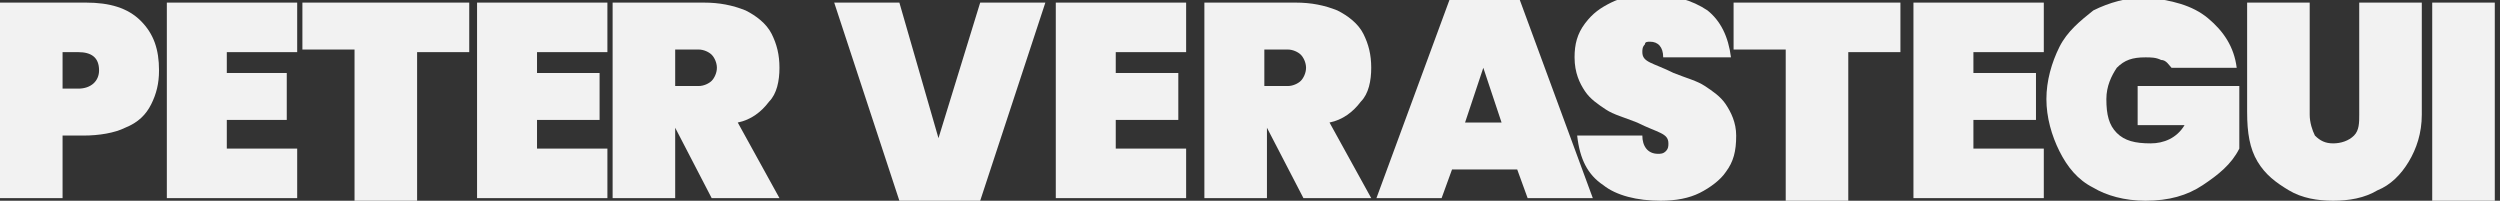 <?xml version="1.0" encoding="utf-8"?>
<!-- Generator: Adobe Illustrator 22.0.1, SVG Export Plug-In . SVG Version: 6.00 Build 0)  -->
<svg version="1.1" id="Layer_1" xmlns="http://www.w3.org/2000/svg" xmlns:xlink="http://www.w3.org/1999/xlink" x="0px" y="0px"
	 viewBox="0 0 95.9 7.7" style="enable-background:new 0 0 95.9 7.7;" xml:space="preserve">
<rect x="0" y="0" width="95.9" height="7.7" fill="#333333" stroke="none"/>
<style type="text/css">
	.st0{fill:#F2F2F2;}
</style>
<g>
	<path class="st0" d="M2.4,5.2v2.4H0V0.1h3.3c0.9,0,1.6,0.2,2.1,0.7c0.5,0.5,0.7,1.1,0.7,1.9c0,0.5-0.1,0.9-0.3,1.3
		c-0.2,0.4-0.5,0.7-1,0.9c-0.4,0.2-1,0.3-1.6,0.3H2.4z M3.8,2.7C3.8,2.2,3.5,2,3,2H2.4v1.4H3C3.5,3.4,3.8,3.1,3.8,2.7z"/>
	<path class="st0" d="M8.7,1.9v0.9H11v1.8H8.7v1.1h2.7v1.9h-5V0.1h5v1.9H8.7z"/>
	<path class="st0" d="M18,0.1v1.9h-2v5.7h-2.4V1.9h-2V0.1H18z"/>
	<path class="st0" d="M20.6,1.9v0.9h2.4v1.8h-2.4v1.1h2.7v1.9h-5V0.1h5v1.9H20.6z"/>
	<path class="st0" d="M27.3,7.6l-1.4-2.7v2.7h-2.4V0.1H27c0.6,0,1.1,0.1,1.6,0.3c0.4,0.2,0.8,0.5,1,0.9c0.2,0.4,0.3,0.8,0.3,1.3
		c0,0.5-0.1,1-0.4,1.3c-0.3,0.4-0.7,0.7-1.2,0.8l1.6,2.9H27.3z M25.9,3.3h0.9c0.2,0,0.4-0.1,0.5-0.2c0.1-0.1,0.2-0.3,0.2-0.5
		c0-0.2-0.1-0.4-0.2-0.5c-0.1-0.1-0.3-0.2-0.5-0.2h-0.9V3.3z"/>
	<path class="st0" d="M34.5,0.1L36,5.3l1.6-5.2h2.5l-2.5,7.6h-3.1l-2.5-7.6H34.5z"/>
	<path class="st0" d="M42.8,1.9v0.9h2.4v1.8h-2.4v1.1h2.7v1.9h-5V0.1h5v1.9H42.8z"/>
	<path class="st0" d="M50,7.6l-1.4-2.7v2.7h-2.4V0.1h3.5c0.6,0,1.1,0.1,1.6,0.3c0.4,0.2,0.8,0.5,1,0.9c0.2,0.4,0.3,0.8,0.3,1.3
		c0,0.5-0.1,1-0.4,1.3c-0.3,0.4-0.7,0.7-1.2,0.8l1.6,2.9H50z M48.5,3.3h0.9c0.2,0,0.4-0.1,0.5-0.2c0.1-0.1,0.2-0.3,0.2-0.5
		c0-0.2-0.1-0.4-0.2-0.5c-0.1-0.1-0.3-0.2-0.5-0.2h-0.9V3.3z"/>
	<path class="st0" d="M58.2,6.5h-2.5l-0.4,1.1h-2.5l2.8-7.6h2.7l2.8,7.6h-2.5L58.2,6.5z M57.6,4.7l-0.7-2.1l-0.7,2.1H57.6z"/>
	<path class="st0" d="M66.2,6.6c-0.2,0.3-0.6,0.6-1,0.8c-0.4,0.2-0.9,0.3-1.5,0.3c-0.9,0-1.7-0.2-2.2-0.6c-0.6-0.4-0.9-1-1-1.9h2.5
		c0,0.4,0.2,0.7,0.6,0.7c0.1,0,0.2,0,0.3-0.1C64,5.7,64,5.6,64,5.5c0-0.2-0.1-0.3-0.3-0.4c-0.2-0.1-0.5-0.2-0.9-0.4
		c-0.5-0.2-0.9-0.3-1.2-0.5c-0.3-0.2-0.6-0.4-0.8-0.7c-0.2-0.3-0.4-0.7-0.4-1.3c0-0.5,0.1-0.9,0.4-1.3s0.6-0.6,1-0.8
		c0.4-0.2,0.9-0.3,1.5-0.3c0.9,0,1.6,0.2,2.2,0.6c0.5,0.4,0.8,1,0.9,1.8h-2.6c0-0.4-0.2-0.6-0.5-0.6c-0.1,0-0.2,0-0.2,0.1
		c-0.1,0.1-0.1,0.2-0.1,0.3c0,0.2,0.1,0.3,0.3,0.4s0.5,0.2,0.9,0.4c0.5,0.2,0.9,0.3,1.2,0.5c0.3,0.2,0.6,0.4,0.8,0.7
		c0.2,0.3,0.4,0.7,0.4,1.2C66.6,5.8,66.5,6.2,66.2,6.6z"/>
	<path class="st0" d="M72.9,0.1v1.9h-2v5.7h-2.4V1.9h-2V0.1H72.9z"/>
	<path class="st0" d="M75.7,1.9v0.9h2.4v1.8h-2.4v1.1h2.7v1.9h-5V0.1h5v1.9H75.7z"/>
	<path class="st0" d="M84.7,0.7c0.6,0.5,1,1.1,1.1,1.9h-2.5c-0.1-0.1-0.2-0.3-0.4-0.3c-0.2-0.1-0.4-0.1-0.6-0.1
		c-0.5,0-0.8,0.1-1.1,0.4c-0.2,0.3-0.4,0.7-0.4,1.2c0,0.6,0.1,1,0.4,1.3c0.3,0.3,0.7,0.4,1.3,0.4c0.5,0,1-0.2,1.3-0.7H82V3.3h3.9
		v2.4c-0.3,0.6-0.8,1-1.4,1.4c-0.6,0.4-1.3,0.6-2.2,0.6c-0.8,0-1.5-0.2-2-0.5c-0.6-0.3-1-0.8-1.3-1.4c-0.3-0.6-0.5-1.3-0.5-2
		c0-0.7,0.2-1.4,0.5-2c0.3-0.6,0.8-1,1.3-1.4c0.6-0.3,1.3-0.5,2-0.5C83.3,0,84.1,0.2,84.7,0.7z"/>
	<path class="st0" d="M88.6,0.1v4.3c0,0.3,0.1,0.6,0.2,0.8c0.2,0.2,0.4,0.3,0.7,0.3c0.3,0,0.6-0.1,0.8-0.3c0.2-0.2,0.2-0.5,0.2-0.8
		V0.1h2.4v4.3c0,0.7-0.2,1.3-0.5,1.8c-0.3,0.5-0.7,0.9-1.2,1.1c-0.5,0.3-1.1,0.4-1.7,0.4c-0.6,0-1.2-0.1-1.7-0.4
		c-0.5-0.3-0.9-0.6-1.2-1.1c-0.3-0.5-0.4-1.1-0.4-1.9V0.1H88.6z"/>
	<path class="st0" d="M95.7,0.1v7.6h-2.4V0.1H95.7z"/>
</g>
</svg>
